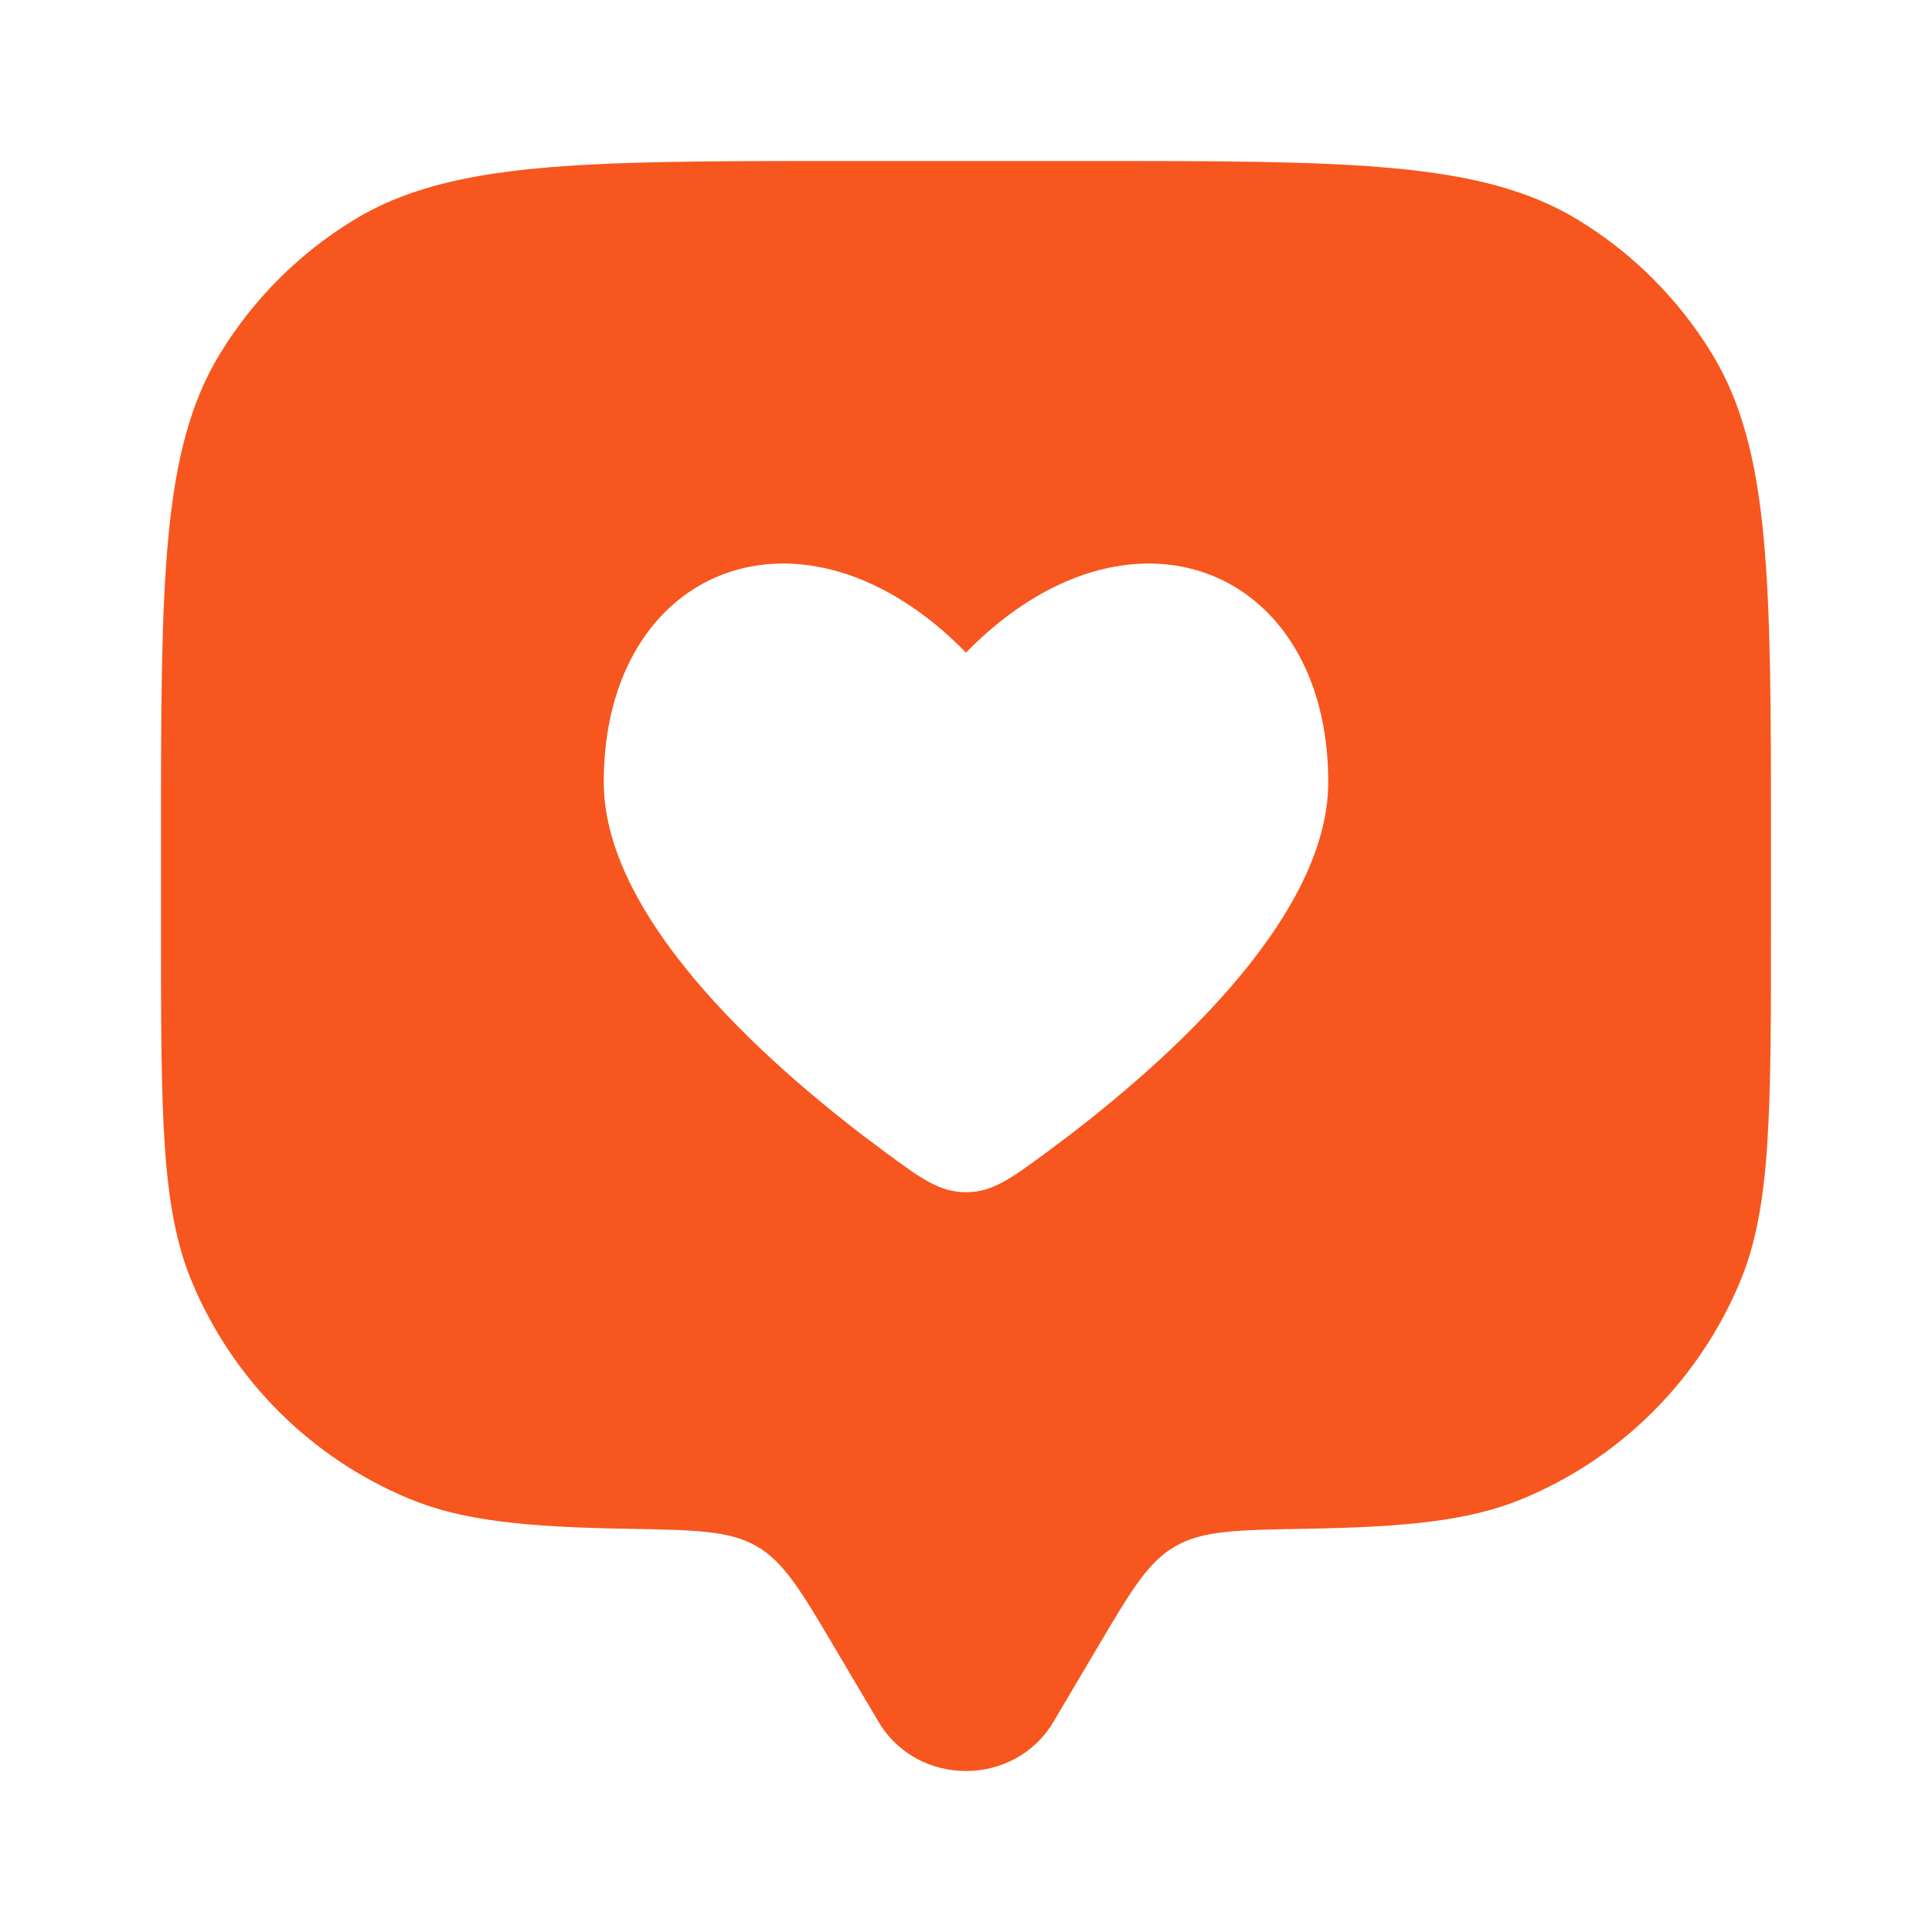<svg width="58" height="58" viewBox="0 0 58 58" fill="none" xmlns="http://www.w3.org/2000/svg">
<path fill-rule="evenodd" clip-rule="evenodd" d="M31.627 51.688L32.936 49.474C33.951 47.758 34.459 46.898 35.276 46.424C36.093 45.948 37.12 45.931 39.174 45.895C42.209 45.844 44.111 45.658 45.706 44.996C47.172 44.389 48.504 43.499 49.626 42.377C50.748 41.255 51.638 39.923 52.246 38.457C53.166 36.238 53.166 33.423 53.166 27.792V25.375C53.166 17.465 53.166 13.509 51.385 10.604C50.389 8.979 49.023 7.611 47.398 6.615C44.49 4.833 40.534 4.833 32.625 4.833H25.375C17.465 4.833 13.509 4.833 10.604 6.615C8.978 7.61 7.611 8.977 6.614 10.602C4.833 13.509 4.833 17.468 4.833 25.375V27.792C4.833 33.423 4.833 36.238 5.751 38.457C6.359 39.923 7.249 41.255 8.372 42.377C9.494 43.499 10.827 44.389 12.293 44.996C13.888 45.658 15.79 45.842 18.826 45.895C20.88 45.931 21.907 45.948 22.724 46.424C23.538 46.898 24.048 47.756 25.063 49.474L26.373 51.688C27.54 53.66 30.457 53.66 31.627 51.688ZM18.125 23.478C18.125 27.712 23.352 32.214 26.559 34.578C27.656 35.387 28.205 35.791 29 35.791C29.795 35.791 30.343 35.387 31.441 34.578C34.647 32.214 39.875 27.715 39.875 23.478C39.875 17.009 33.893 14.592 29 19.59C24.106 14.592 18.125 17.009 18.125 23.478Z" fill="#F7561E"/>
</svg>
